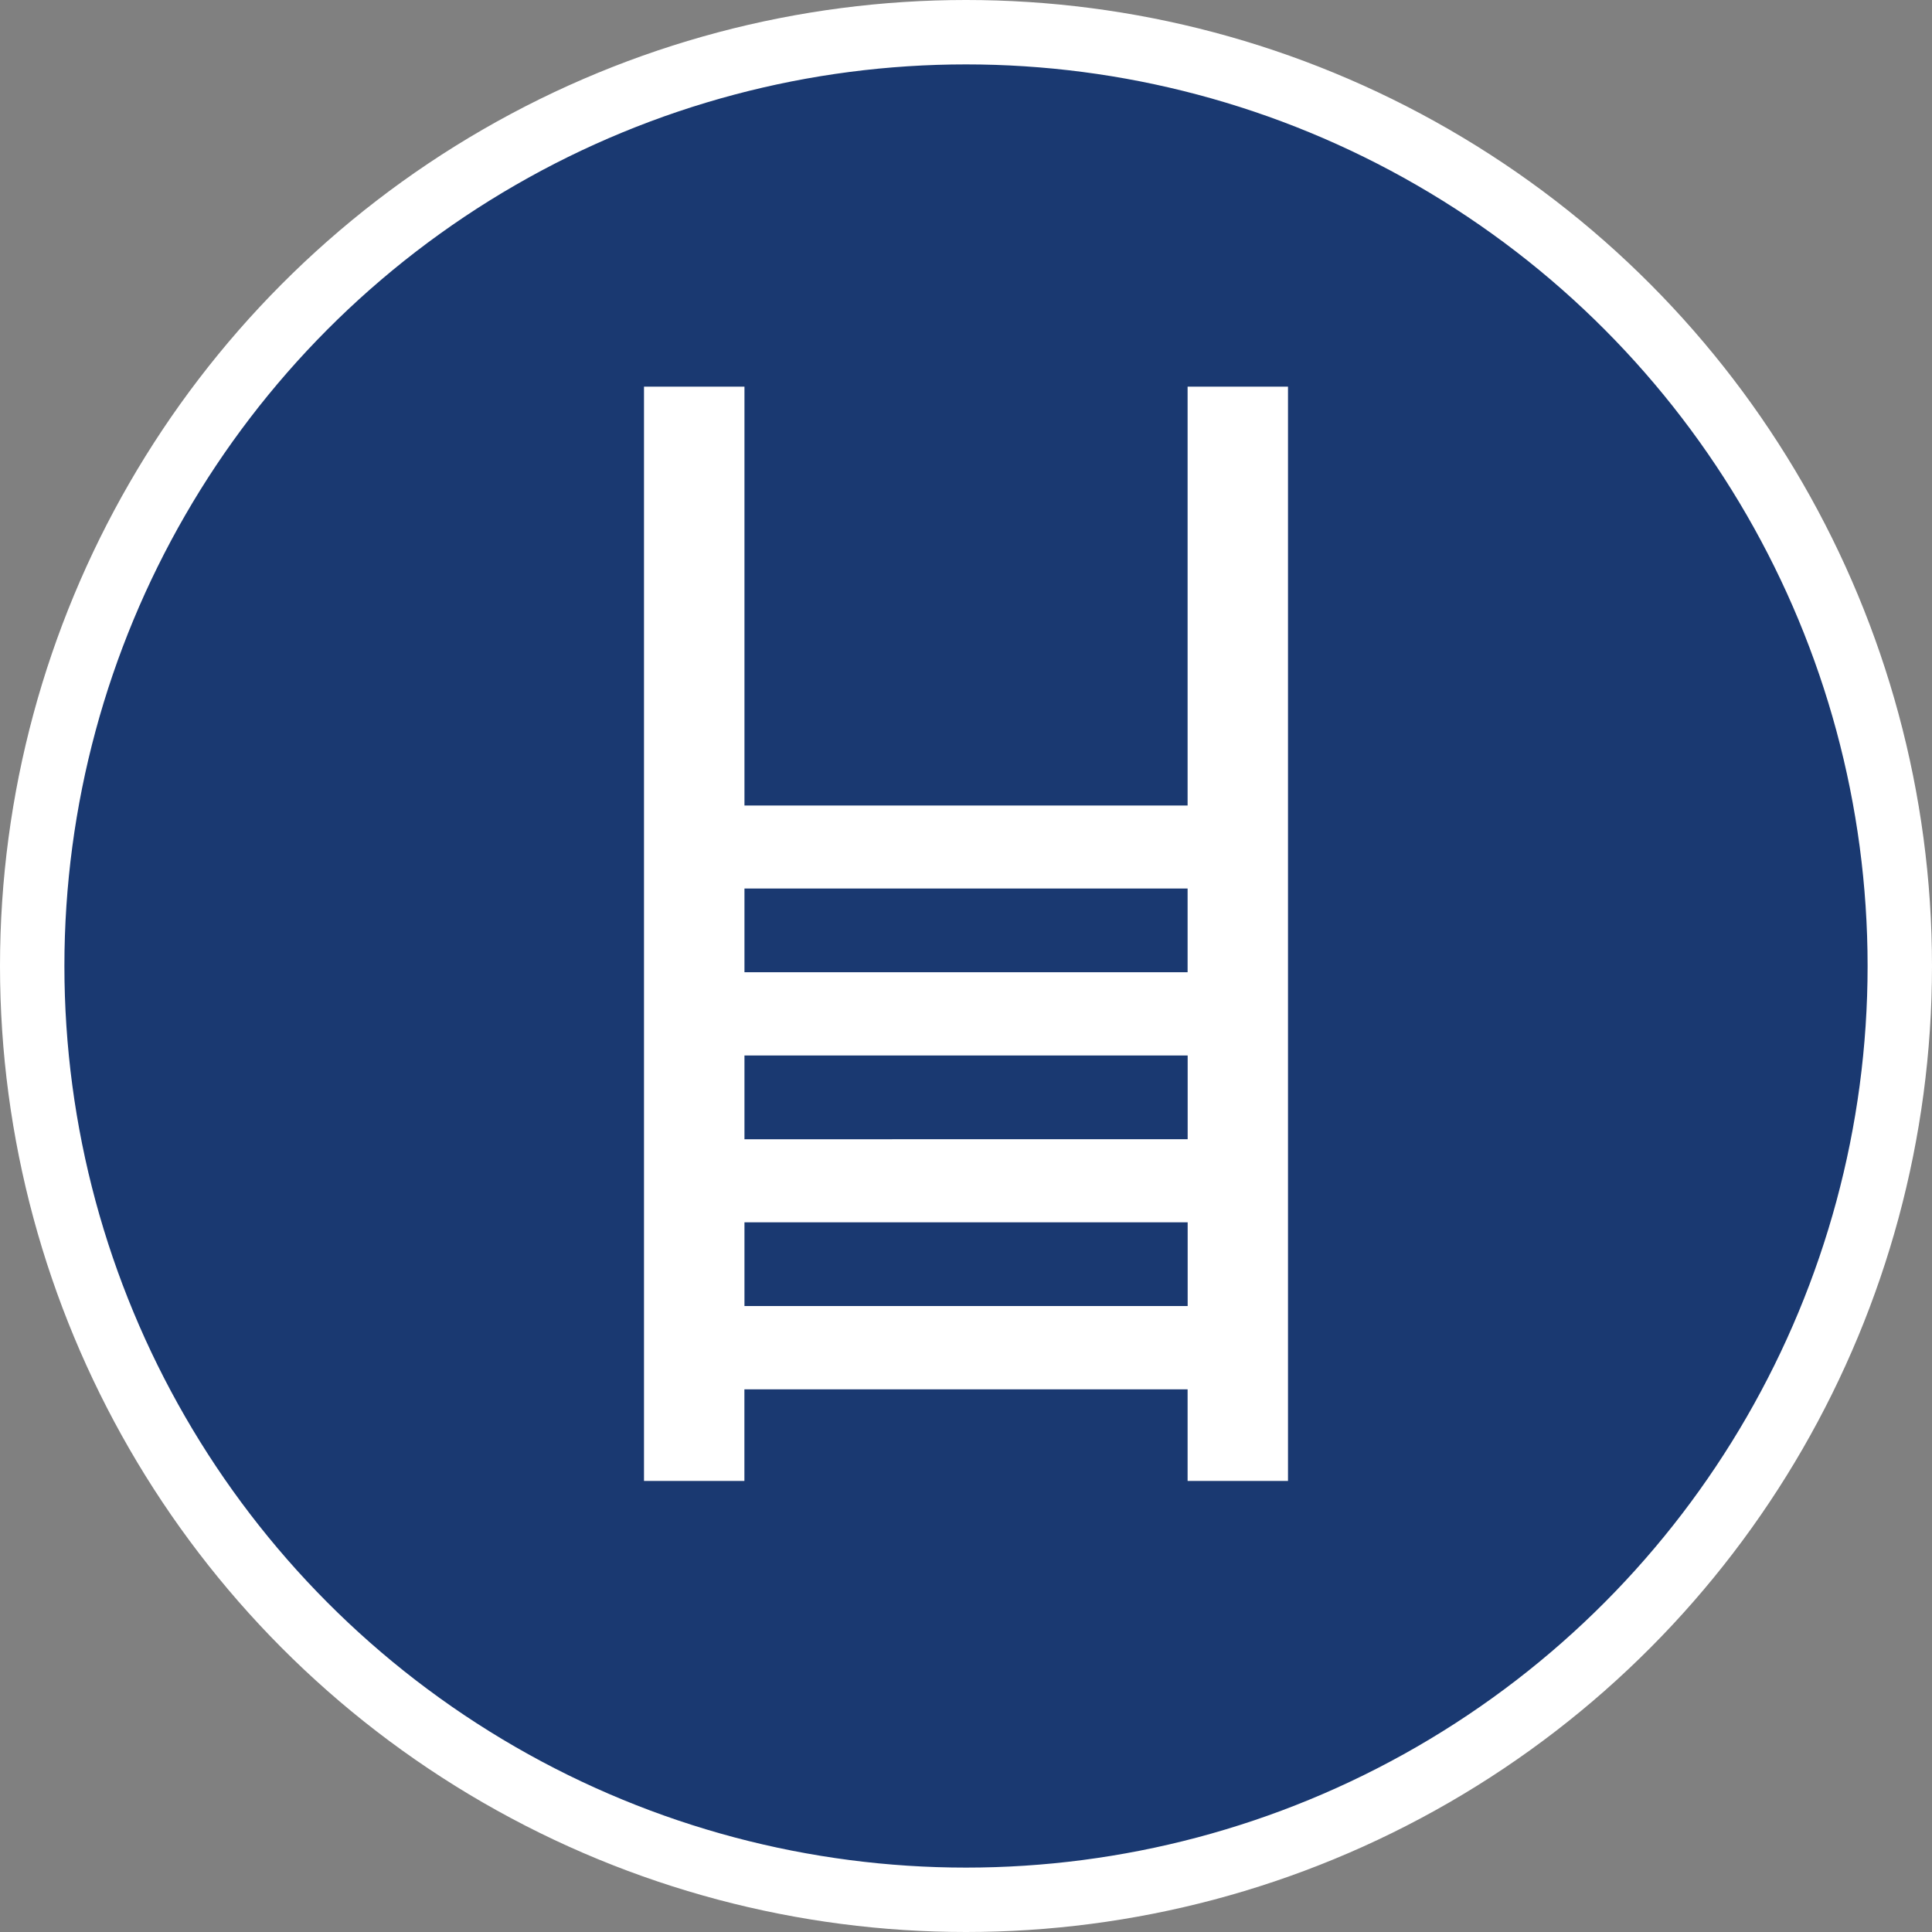 <svg xmlns="http://www.w3.org/2000/svg" width="30" height="30"><rect width="100%" height="100%" fill="#808080" stroke="none"/><circle style="isolation:auto;mix-blend-mode:normal;solid-color:#000;solid-opacity:1;marker:none" cx="15" cy="15" r="14.5" color="#000" overflow="visible" fill="#1a3971" fill-rule="evenodd" stroke="#fff"/><path d="M18.441 6.004v6.504H11.56V6.004H10v16.992h1.559v-1.422h6.882v1.422H20V6.004zm0 7.793v1.3H11.56v-1.3zM11.56 16.39h6.882v1.3H11.56zm0 3.89v-1.3h6.882v1.3zm0 0" fill="#fff"/></svg>